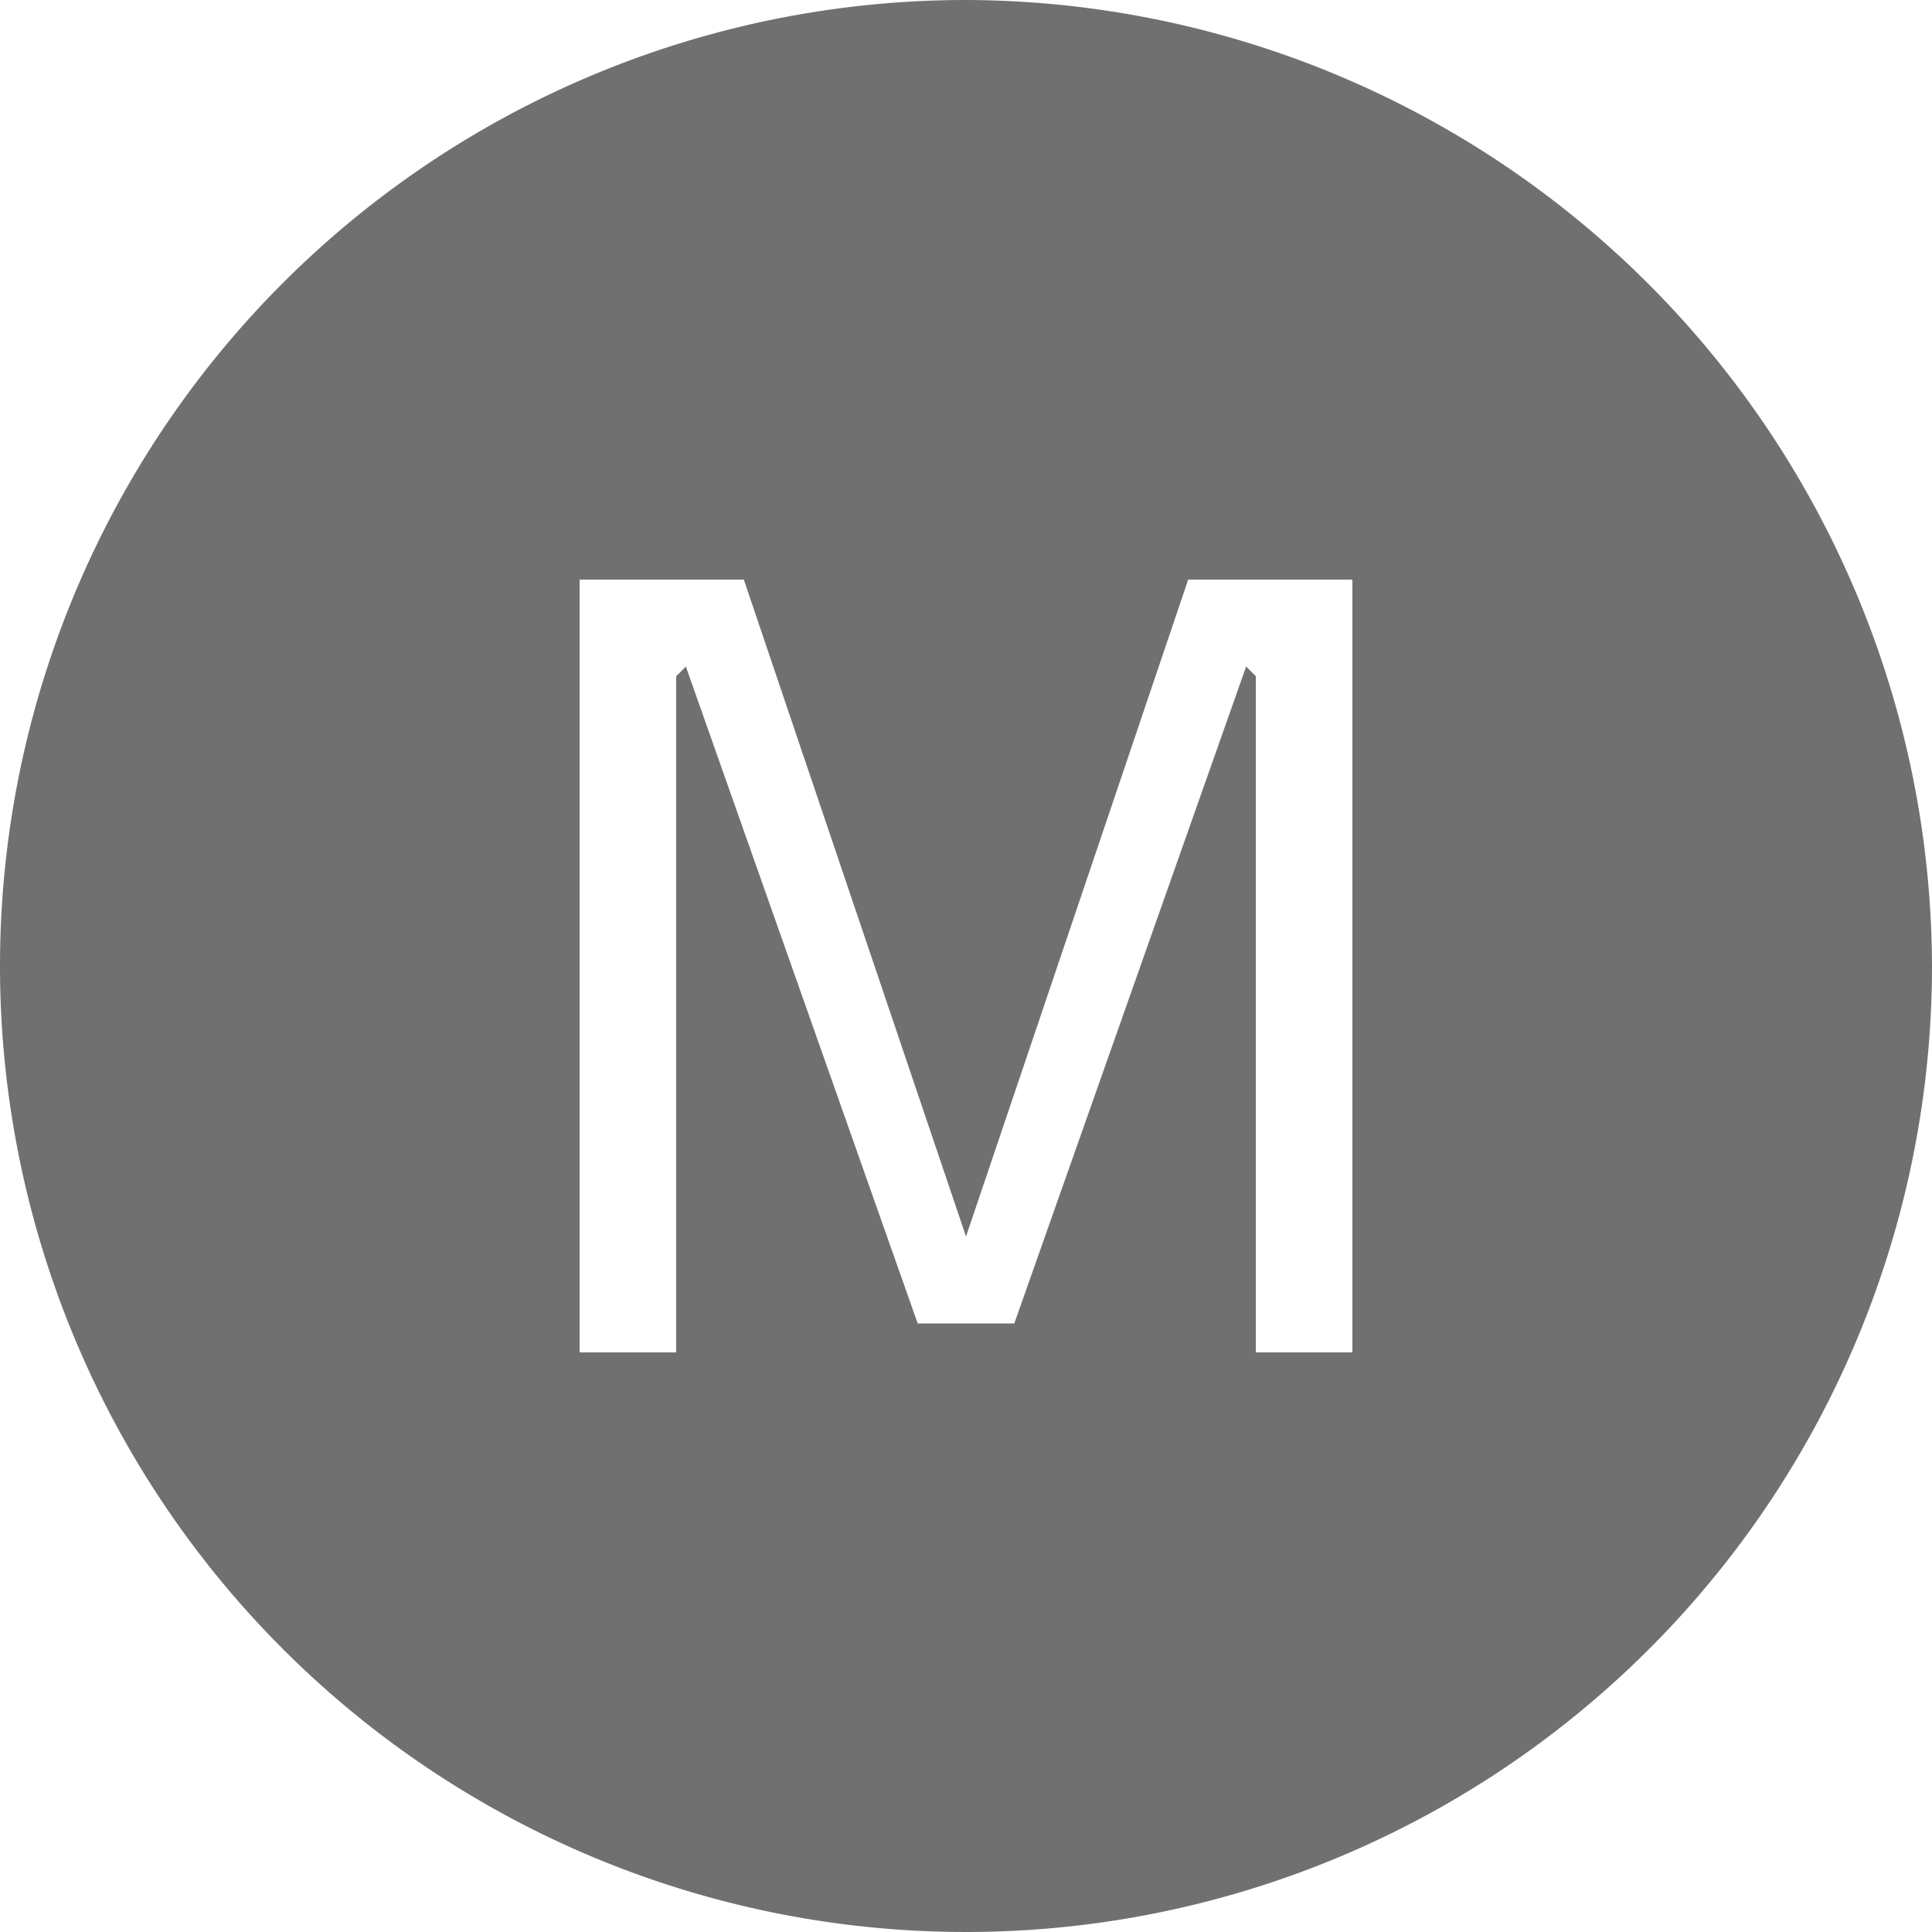 <svg xmlns="http://www.w3.org/2000/svg" width="20" height="20" viewBox="0 0 20 20"><defs><style>.a{fill:#222;opacity:0;}.b{fill:#707070;fill-rule:evenodd;}</style></defs><g transform="translate(-130 -210)"><rect class="a" width="20" height="20" transform="translate(130 210)"/><path class="b" d="M10,0A10,10,0,1,0,20,10,10.029,10.029,0,0,0,10,0Zm4,14H13V7l-.1-.1-2.4,6.8h-1L7.1,6.9,7,7v7H6V6H7.7L10,12.8,12.3,6H14Z" transform="translate(130 210)"/></g></svg>